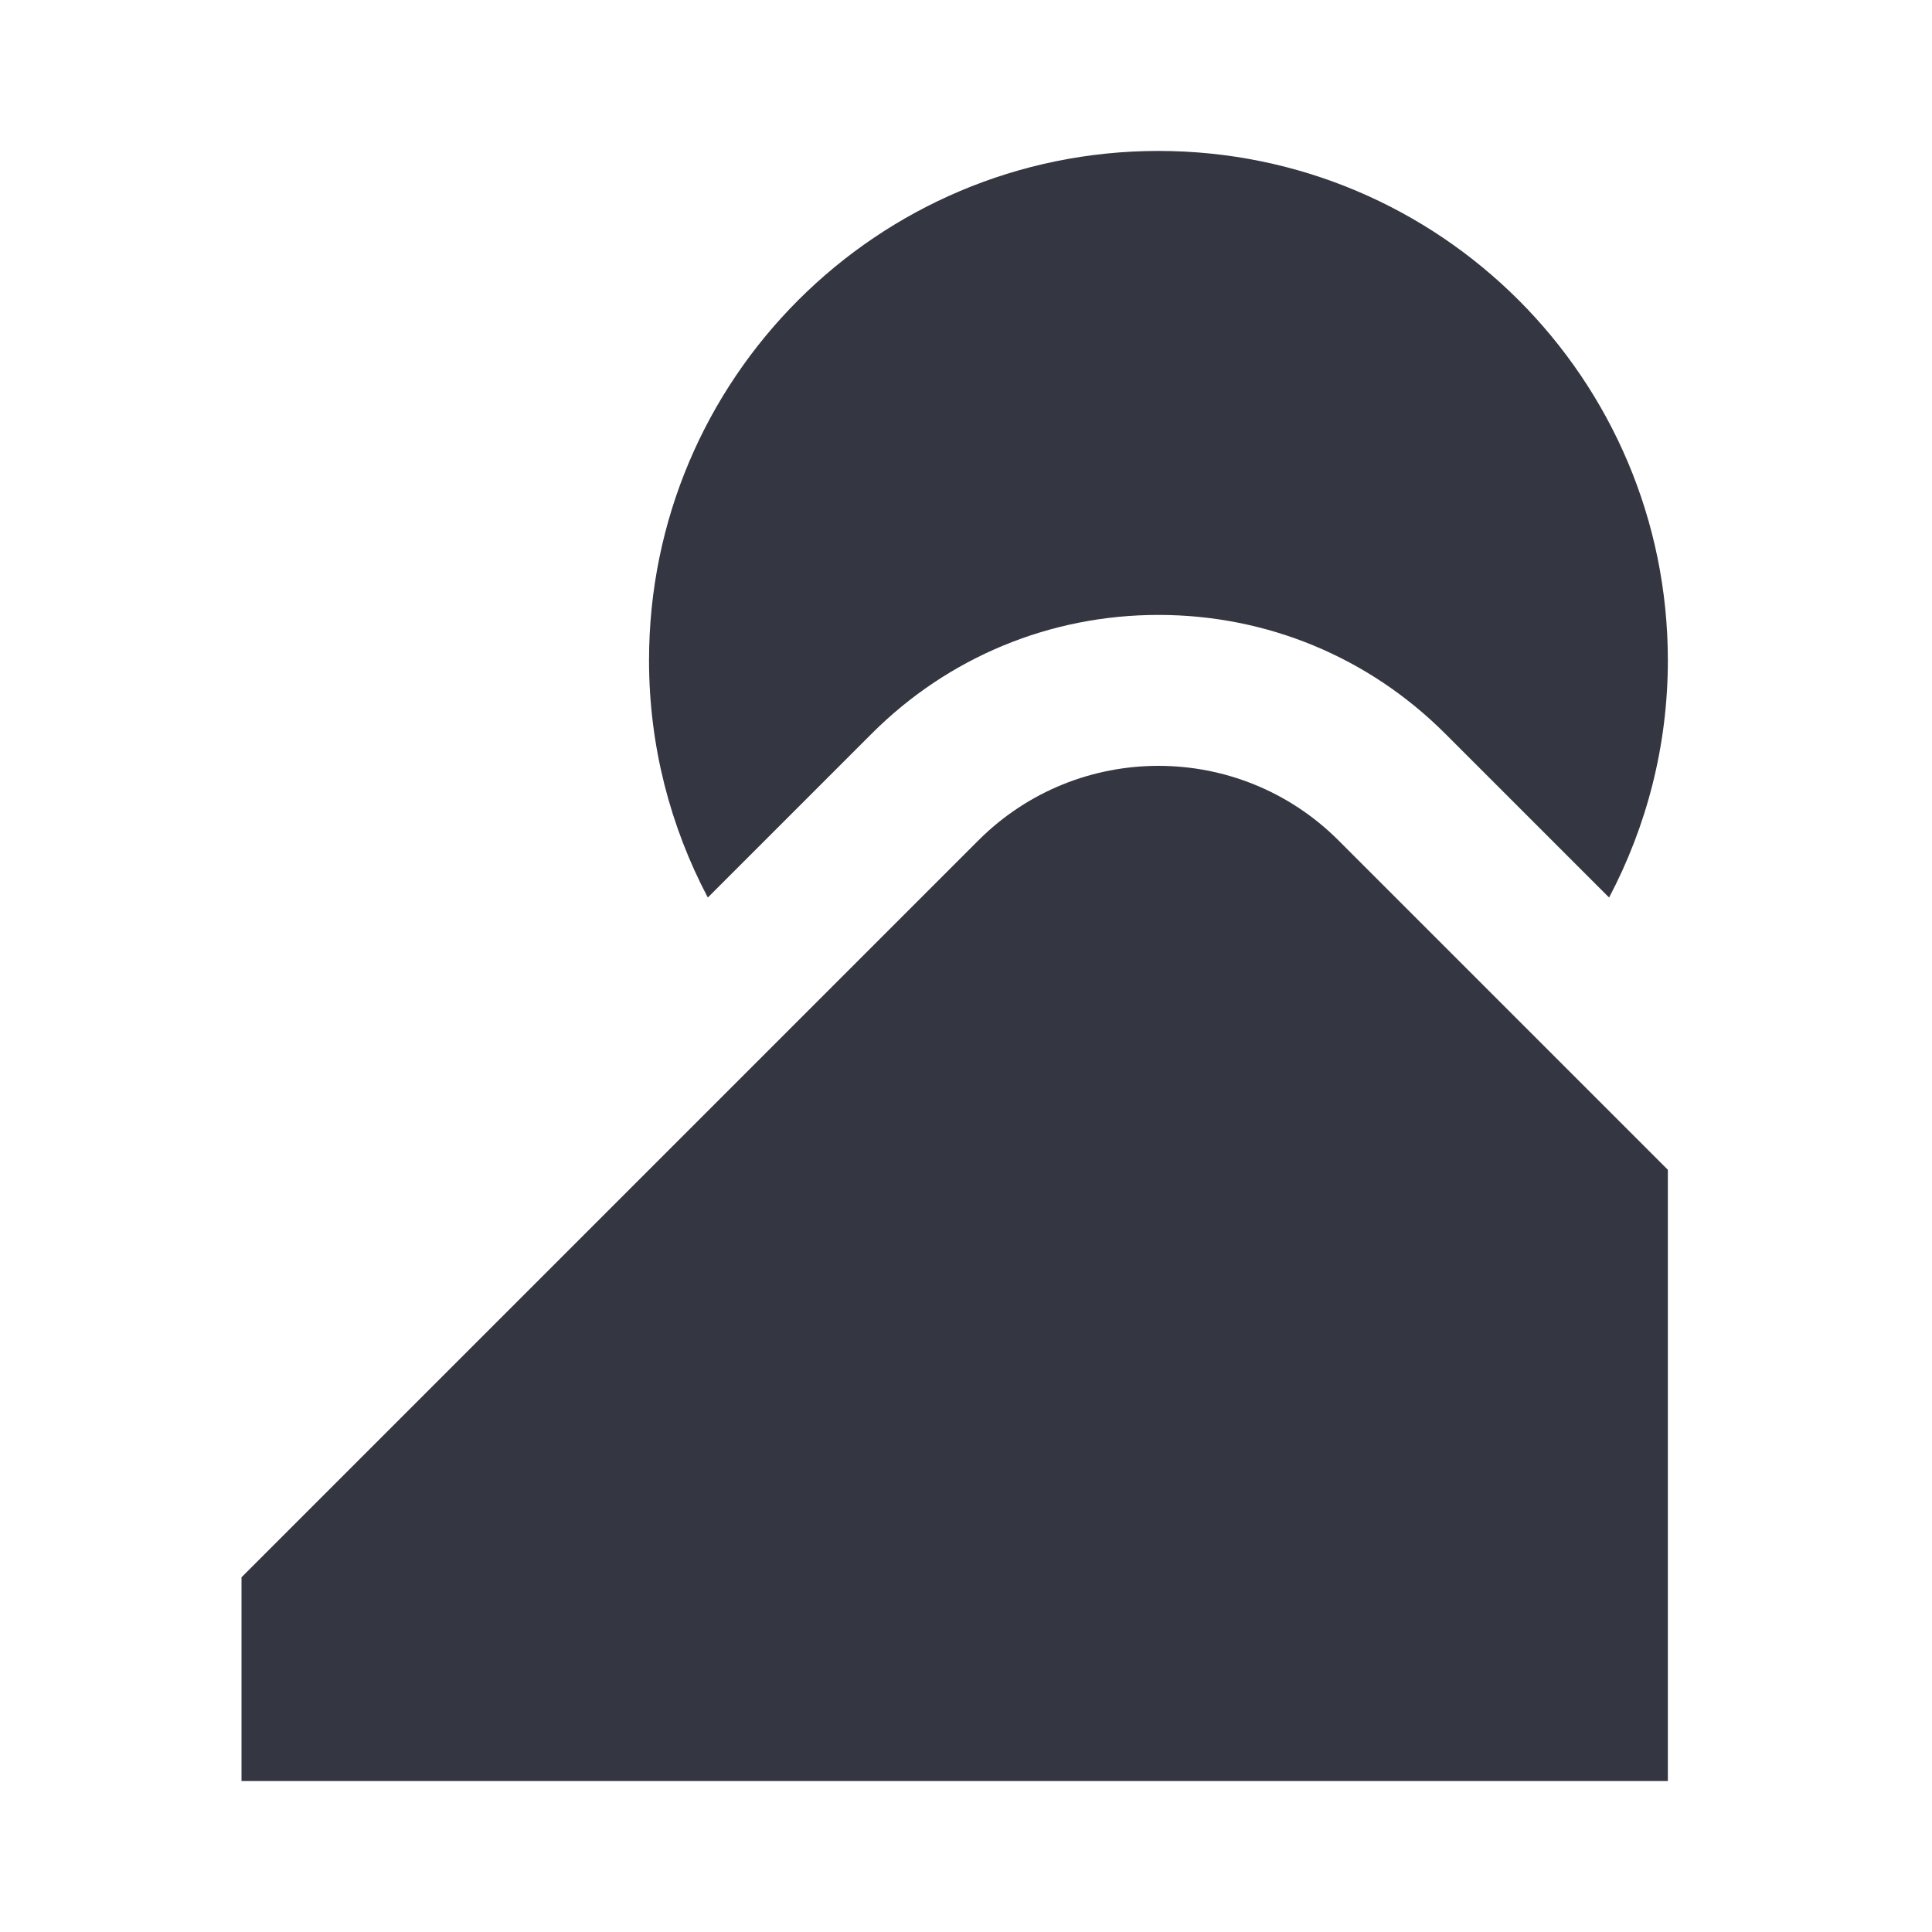 <?xml version="1.0" encoding="UTF-8"?>
<svg width="64px" height="64px" viewBox="0 0 64 64" version="1.1" xmlns="http://www.w3.org/2000/svg" xmlns:xlink="http://www.w3.org/1999/xlink">
    <!-- Generator: Sketch 63.1 (92452) - https://sketch.com -->
    <title>metrics-logo-ink-64px</title>
    <desc>Created with Sketch.</desc>
    <g id="metrics-logo-ink-64px" stroke="none" stroke-width="1" fill="none" fill-rule="evenodd">
        <rect id="bounding-box" x="0" y="0" width="64" height="64"></rect>
        <path d="M8,59 L55.25,59 L55.25,38.75 L44.341,27.841 C41.046,24.546 35.704,24.546 32.409,27.841 L8,52.25 L8,59 Z" id="Fill-1" fill="#343741"></path>
        <path d="M28.873,24.306 C31.411,21.768 34.786,20.37 38.375,20.37 C41.964,20.37 45.339,21.768 47.877,24.306 L53.303,29.732 C54.541,27.385 55.25,24.714 55.25,21.875 C55.25,12.556 47.695,5 38.375,5 C29.055,5 21.5,12.556 21.5,21.875 C21.5,24.714 22.209,27.385 23.447,29.732 L28.873,24.306 Z" id="Fill-3" fill="#343741"></path>
    </g>
</svg>